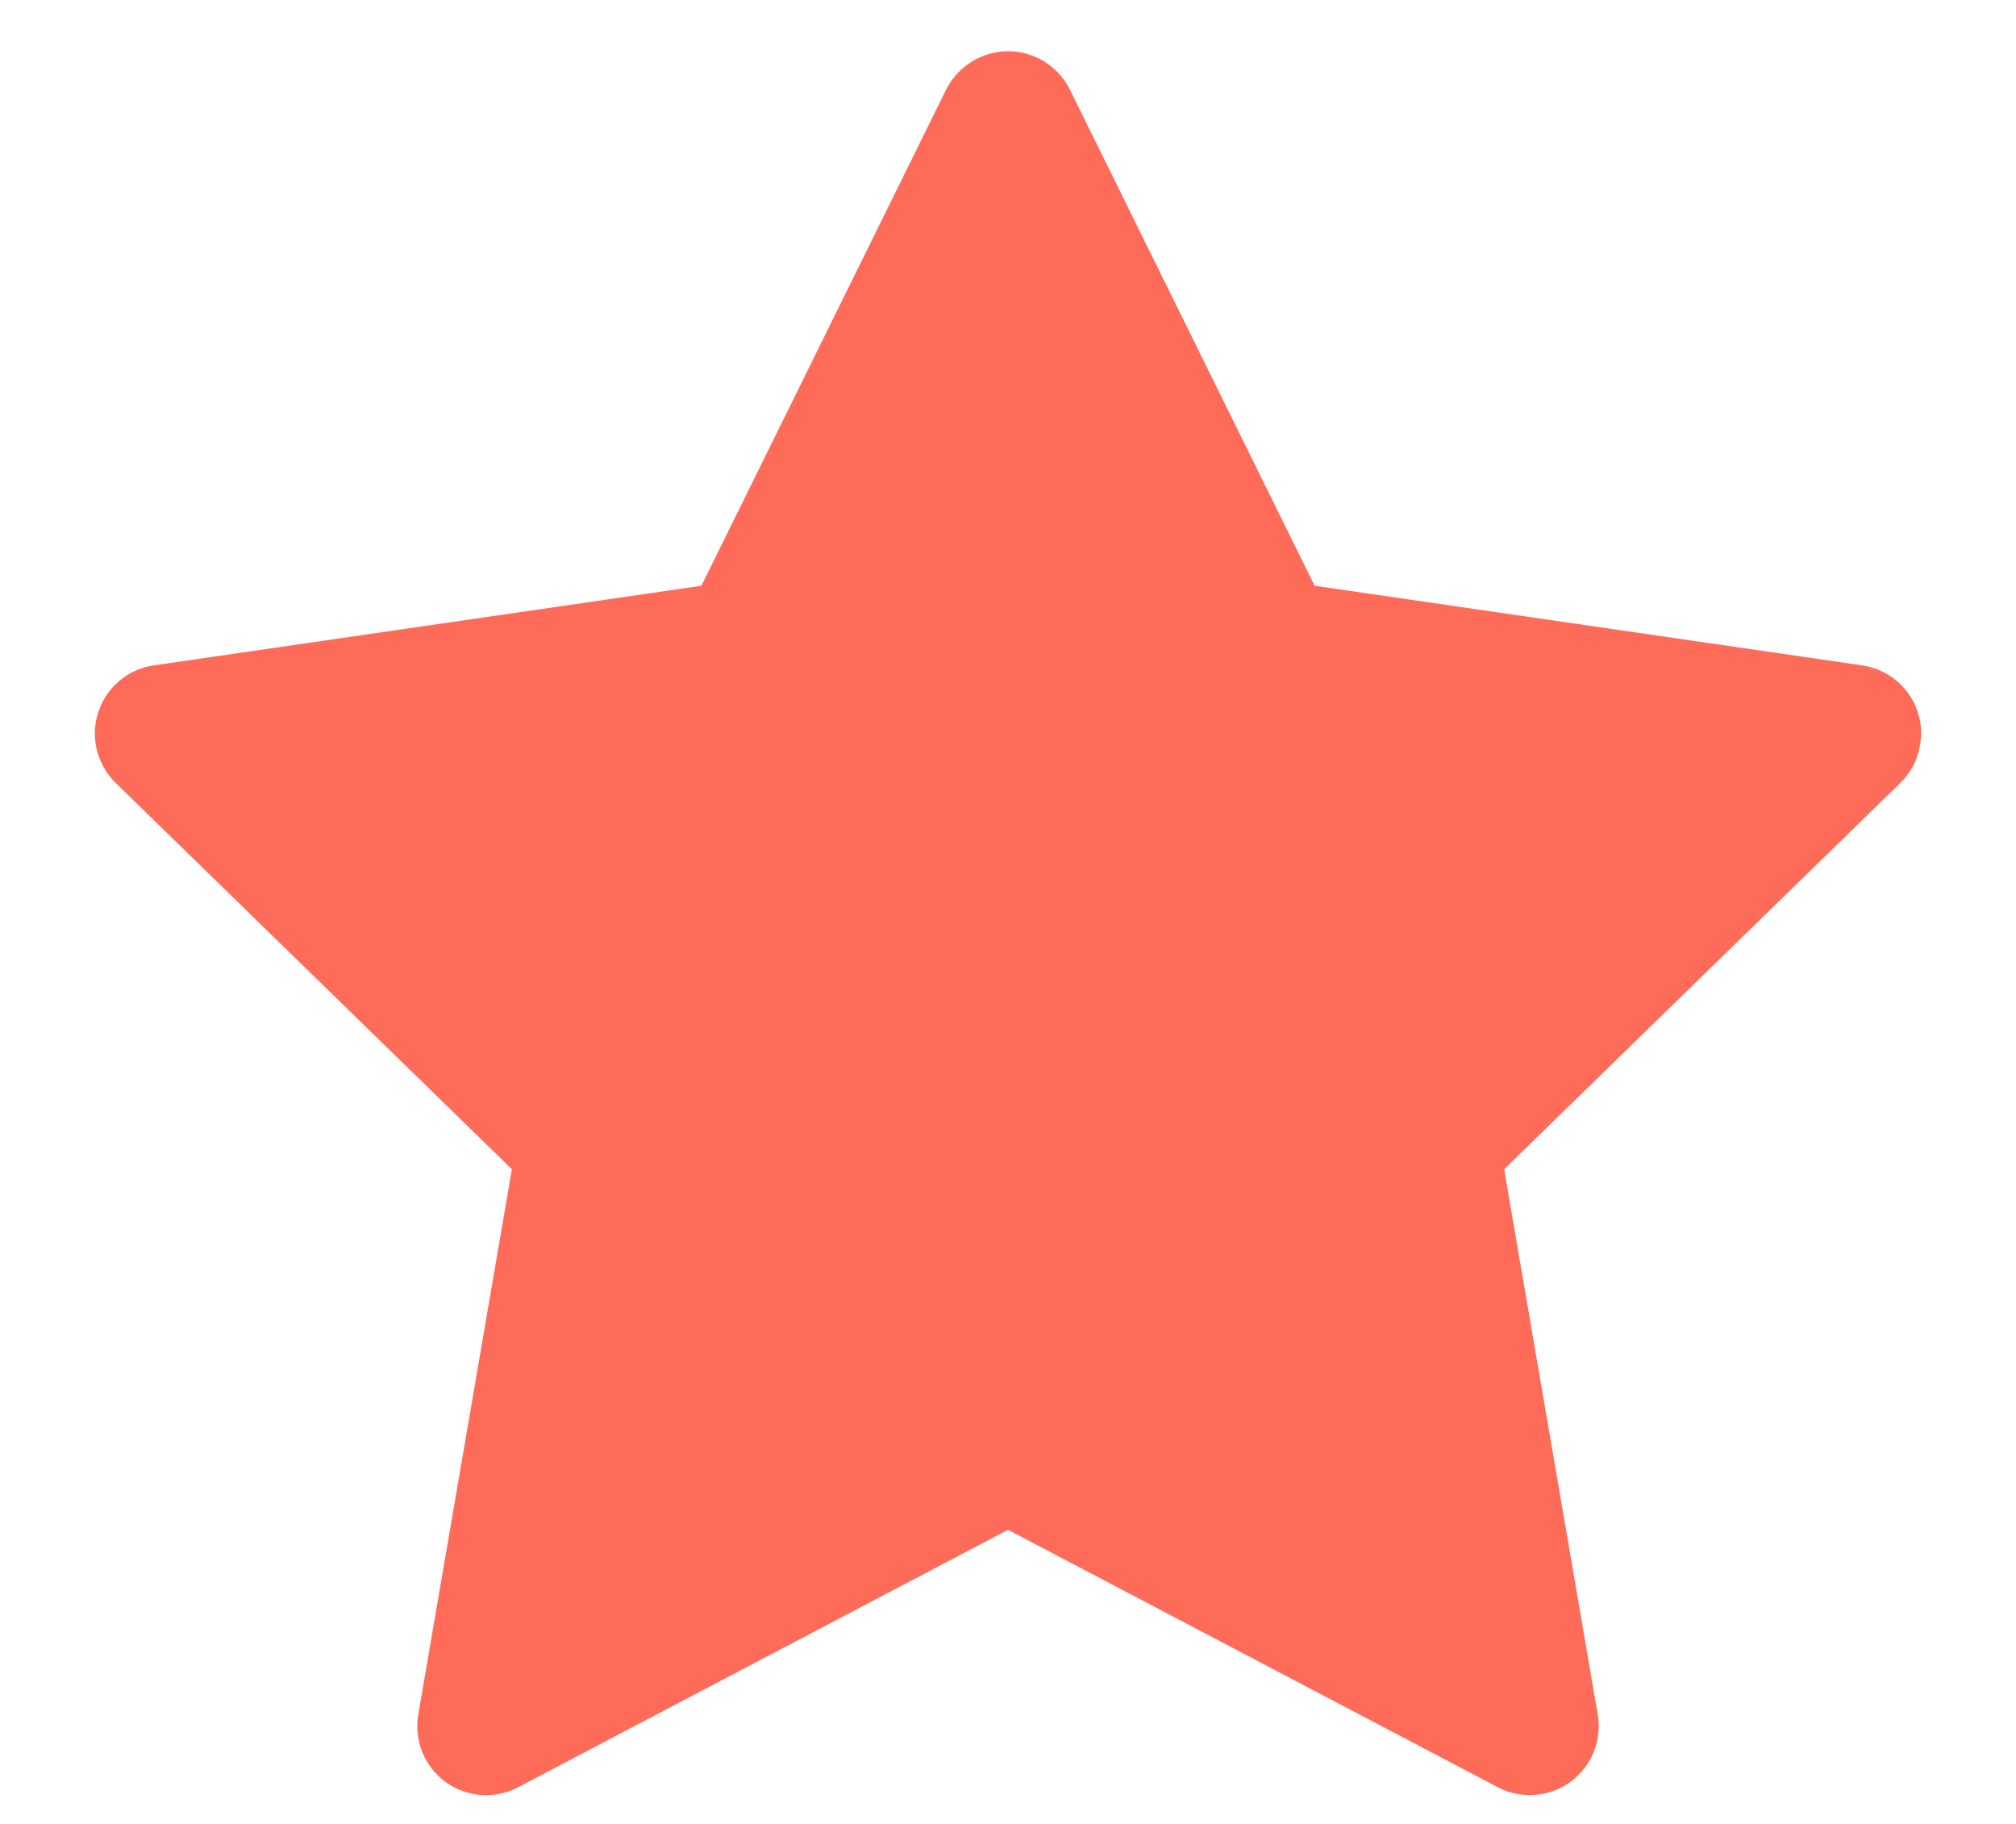 <svg width="21" height="19" viewBox="0 0 21 19" fill="none" xmlns="http://www.w3.org/2000/svg">
<path d="M19.397 6.931L13.694 6.102L11.145 0.934C11.075 0.792 10.96 0.678 10.819 0.608C10.464 0.433 10.033 0.579 9.855 0.934L7.306 6.102L1.603 6.931C1.446 6.953 1.302 7.028 1.192 7.14C1.059 7.277 0.986 7.461 0.988 7.651C0.991 7.842 1.069 8.024 1.206 8.157L5.332 12.18L4.357 17.86C4.334 17.993 4.349 18.128 4.399 18.253C4.45 18.377 4.534 18.485 4.642 18.564C4.751 18.642 4.879 18.689 5.013 18.699C5.147 18.708 5.281 18.68 5.399 18.617L10.5 15.936L15.601 18.617C15.74 18.692 15.902 18.716 16.057 18.689C16.448 18.622 16.71 18.251 16.643 17.86L15.668 12.18L19.794 8.157C19.907 8.047 19.981 7.904 20.003 7.746C20.064 7.353 19.79 6.989 19.397 6.931Z" fill="#FF6B59"/>
</svg>
